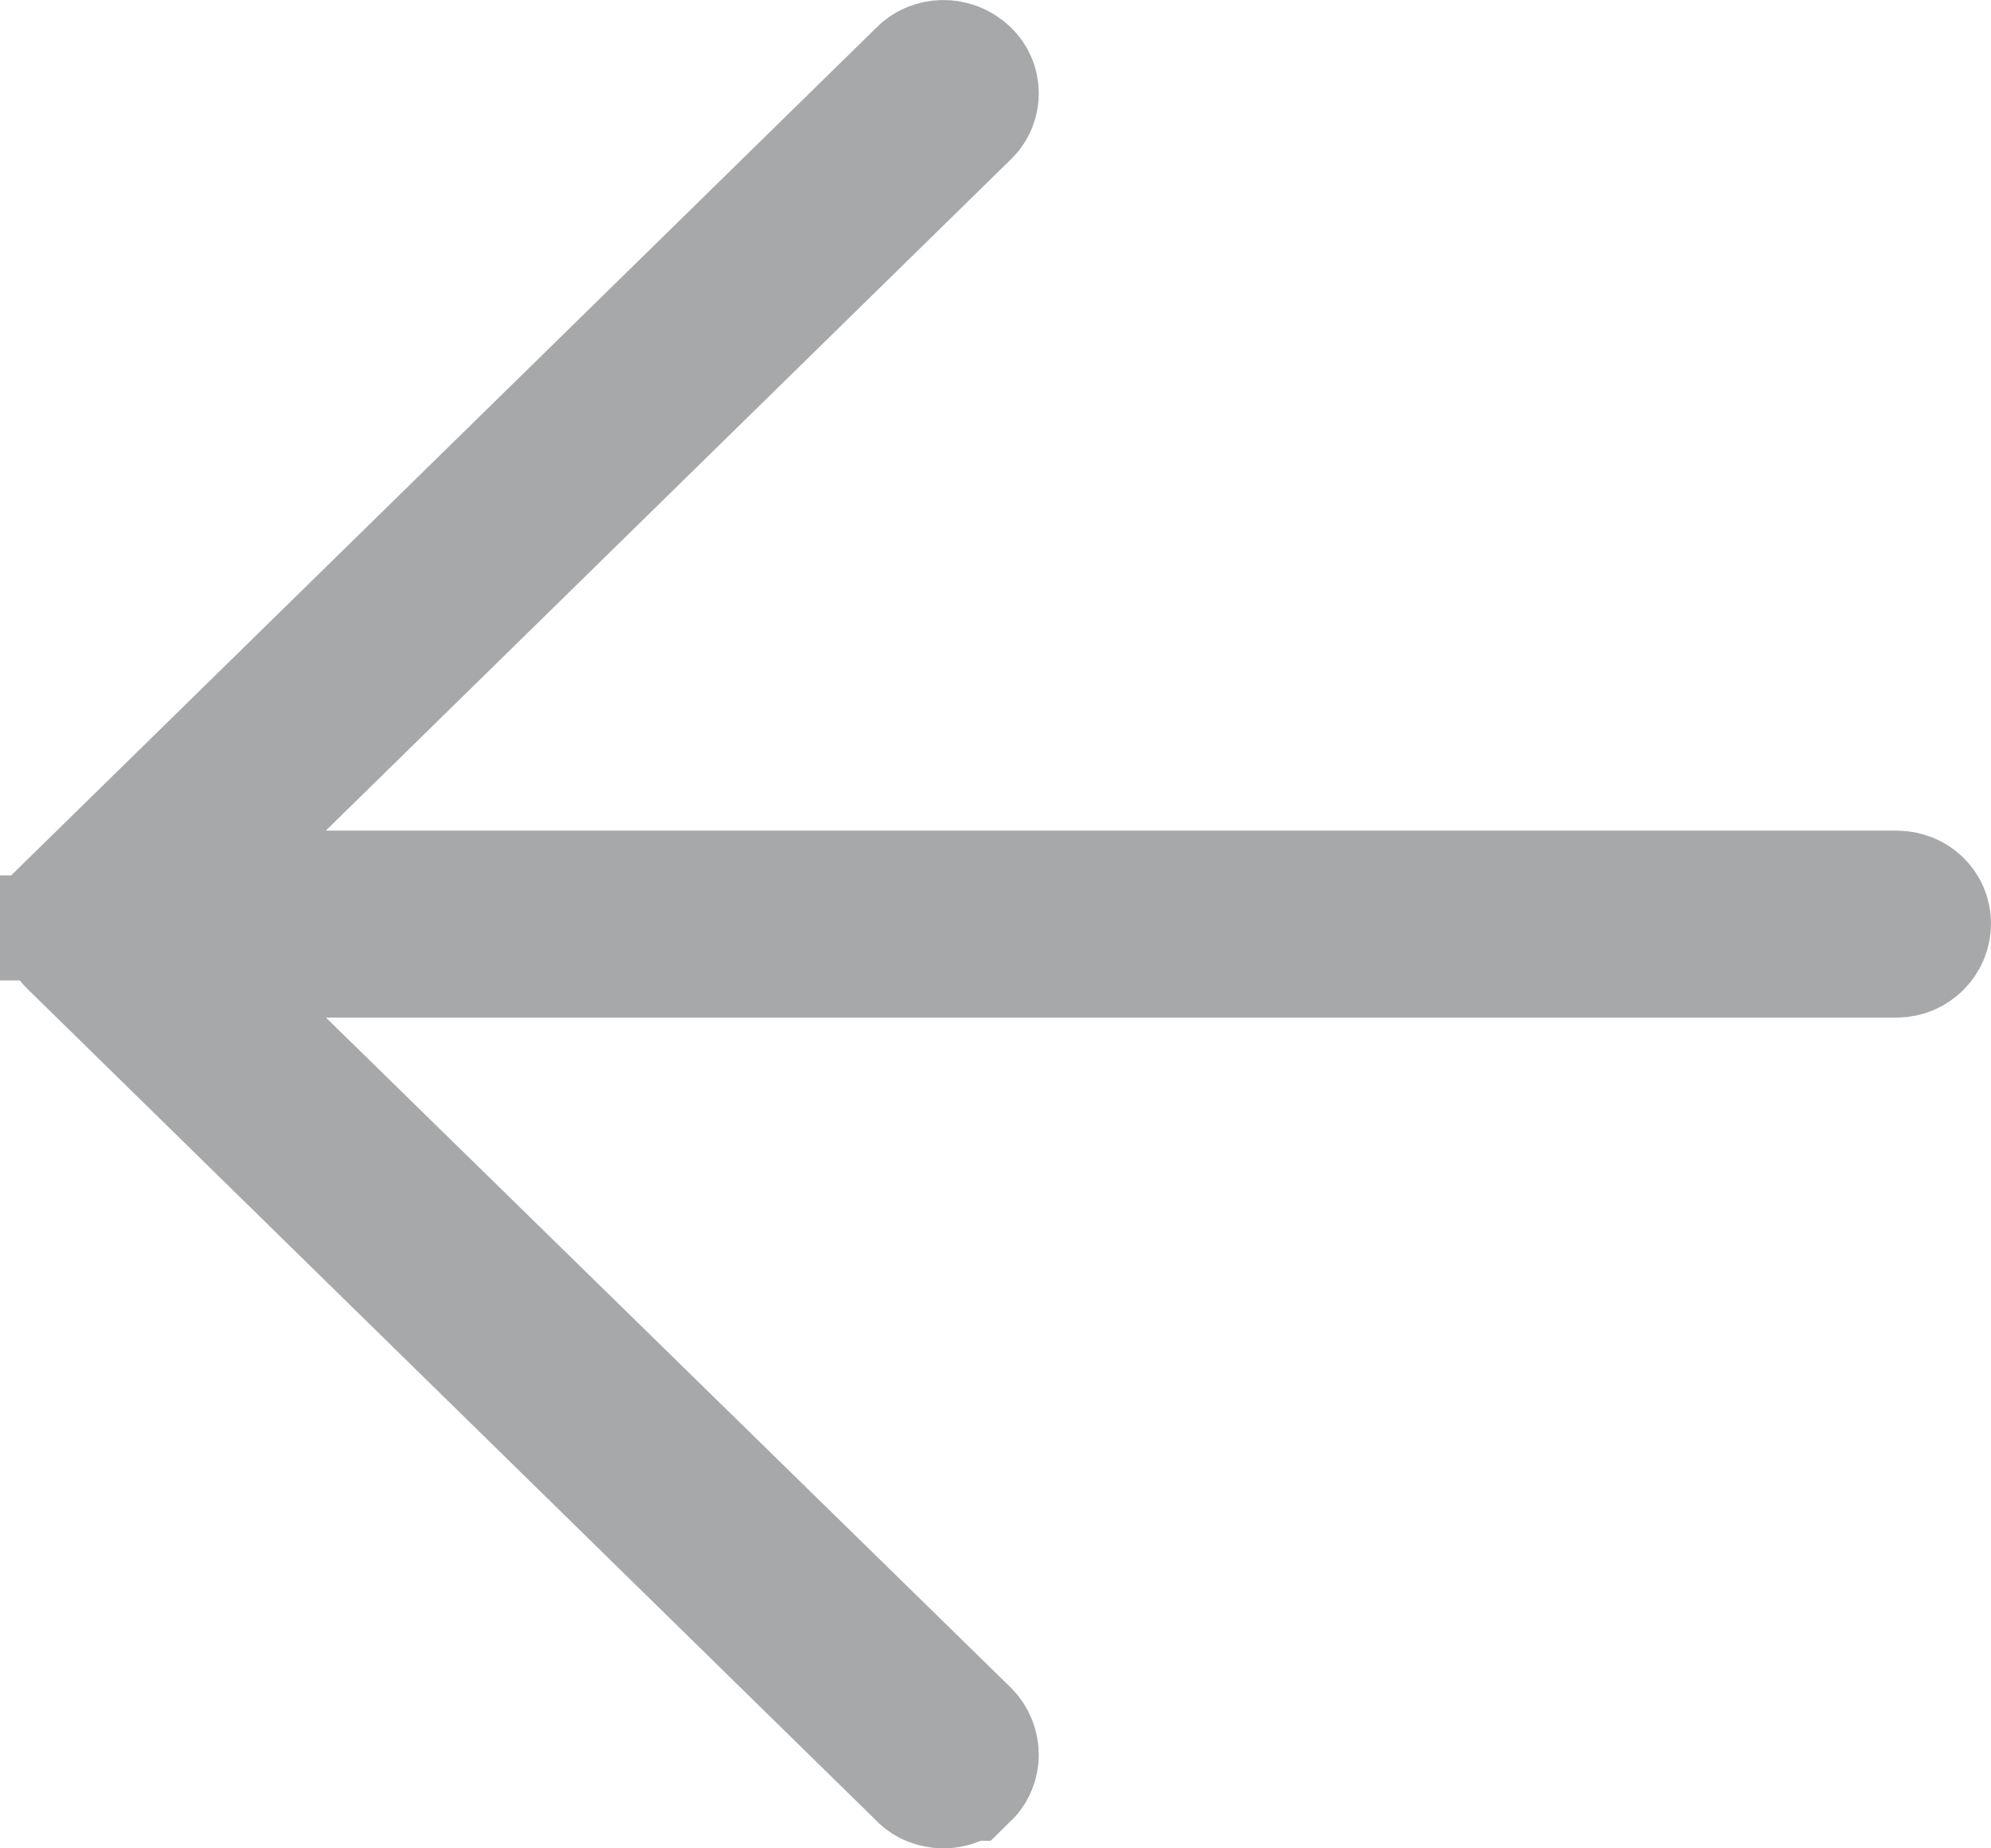 <svg width="14" height="13" viewBox="0 0 14 13" fill="none" xmlns="http://www.w3.org/2000/svg">
<path d="M6.517 0.547L6.517 0.547L6.511 0.553L0.549 6.396L0.55 6.396L0.543 6.403C0.486 6.456 0.485 6.544 0.543 6.598L0.543 6.598L0.549 6.604L6.511 12.447L6.511 12.447L6.517 12.454C6.574 12.512 6.686 12.521 6.761 12.447L6.762 12.447C6.814 12.396 6.824 12.296 6.757 12.226L1.942 7.514L1.065 6.657H2.291H13.335C13.429 6.657 13.5 6.582 13.5 6.495C13.5 6.418 13.439 6.343 13.334 6.342C13.334 6.342 13.334 6.342 13.334 6.342L2.291 6.342H1.067L1.941 5.485L6.761 0.761L6.762 0.76C6.818 0.705 6.819 0.609 6.761 0.553C6.686 0.479 6.575 0.488 6.517 0.547Z" fill="#A7A8A9" stroke="#A7A8A9"/>
</svg>
